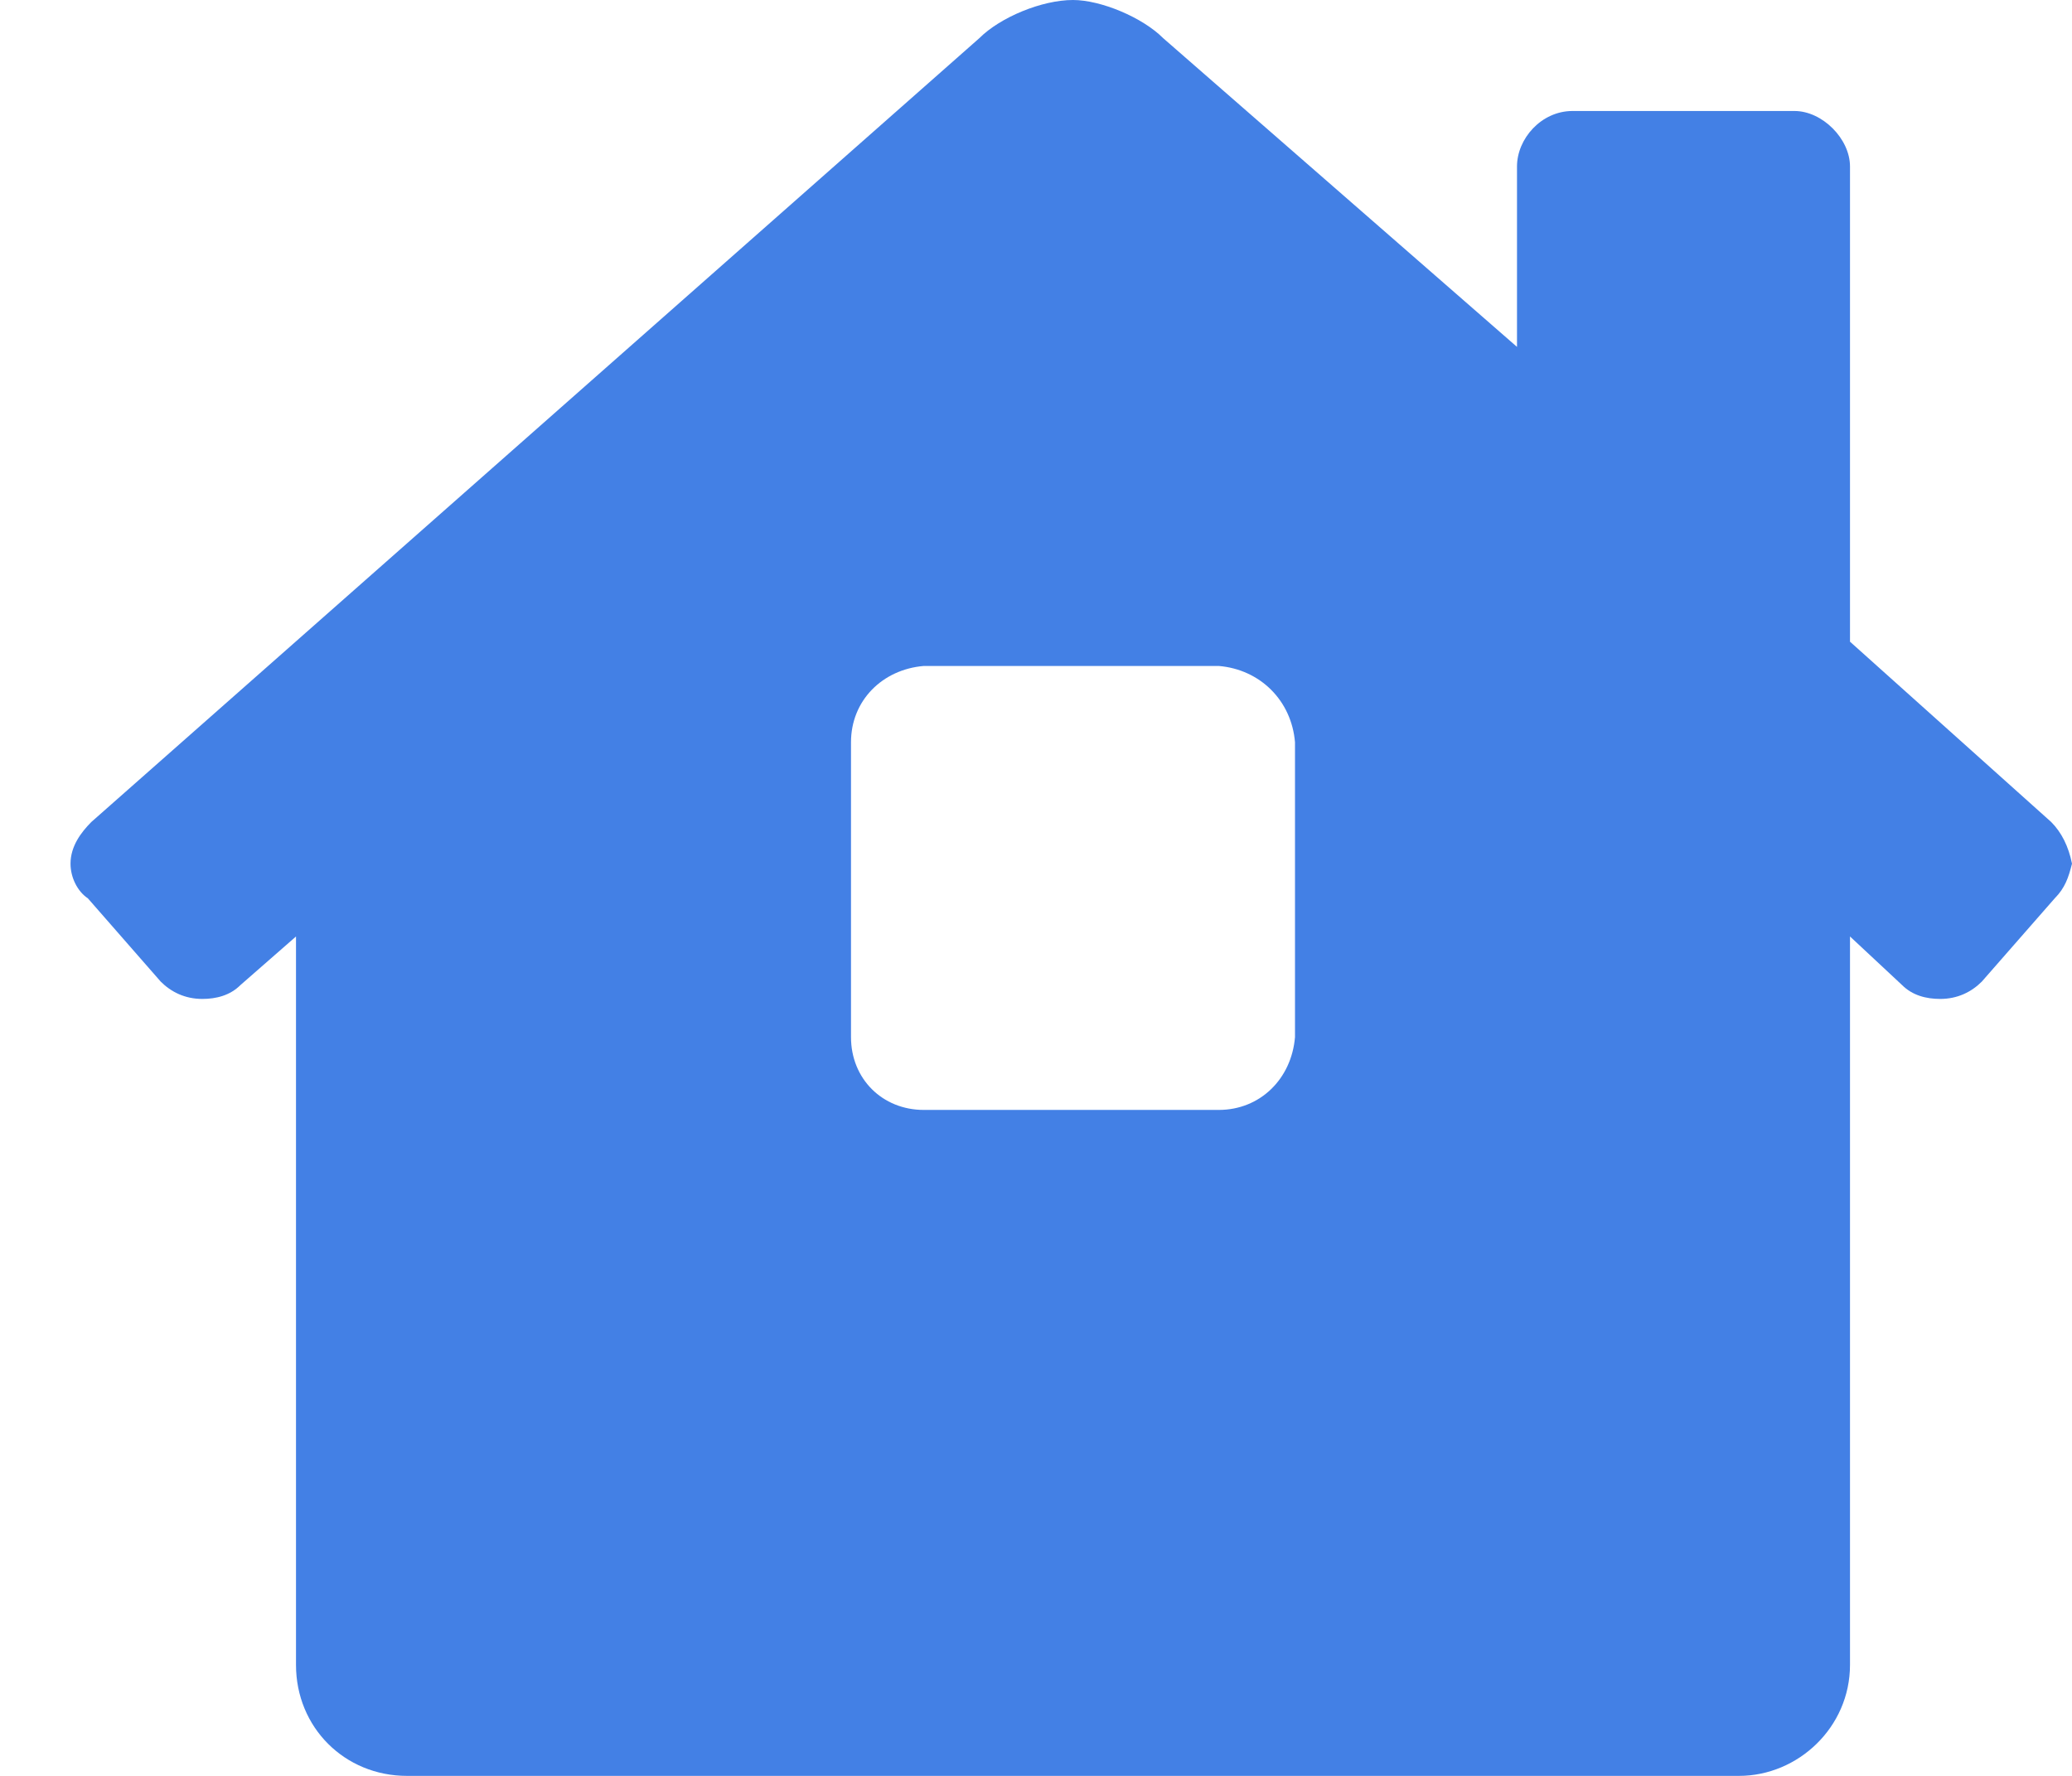 <svg width="28" height="24" viewBox="0 0 28 24" fill="none" xmlns="http://www.w3.org/2000/svg">
<path d="M27.719 11.109C27.859 11.25 27.953 11.438 28 11.672C27.953 11.859 27.906 12 27.766 12.141L26.781 13.266C26.641 13.406 26.453 13.5 26.219 13.5C26.031 13.5 25.844 13.453 25.703 13.312L25 12.656V22.5C25 23.344 24.297 24 23.5 24L5.5 24C4.656 24 4 23.344 4 22.5L4 12.656L3.25 13.312C3.109 13.453 2.922 13.5 2.734 13.5C2.5 13.5 2.312 13.406 2.172 13.266L1.188 12.141C1.047 12.047 0.953 11.859 0.953 11.672C0.953 11.438 1.094 11.25 1.234 11.109L13.234 0.516C13.516 0.234 14.078 0 14.5 0C14.875 0 15.438 0.234 15.719 0.516L20.5 4.688V2.25C20.5 1.875 20.828 1.5 21.25 1.5L24.25 1.5C24.625 1.5 25 1.875 25 2.25V8.672L27.719 11.109ZM17.5 14.016L17.5 10.031C17.453 9.469 17.031 9.047 16.469 9H12.484C11.922 9.047 11.5 9.469 11.5 10.031V14.016C11.5 14.578 11.922 15 12.484 15H16.469C17.031 15 17.453 14.578 17.5 14.016Z" fill="#4380E5"/>
</svg>
